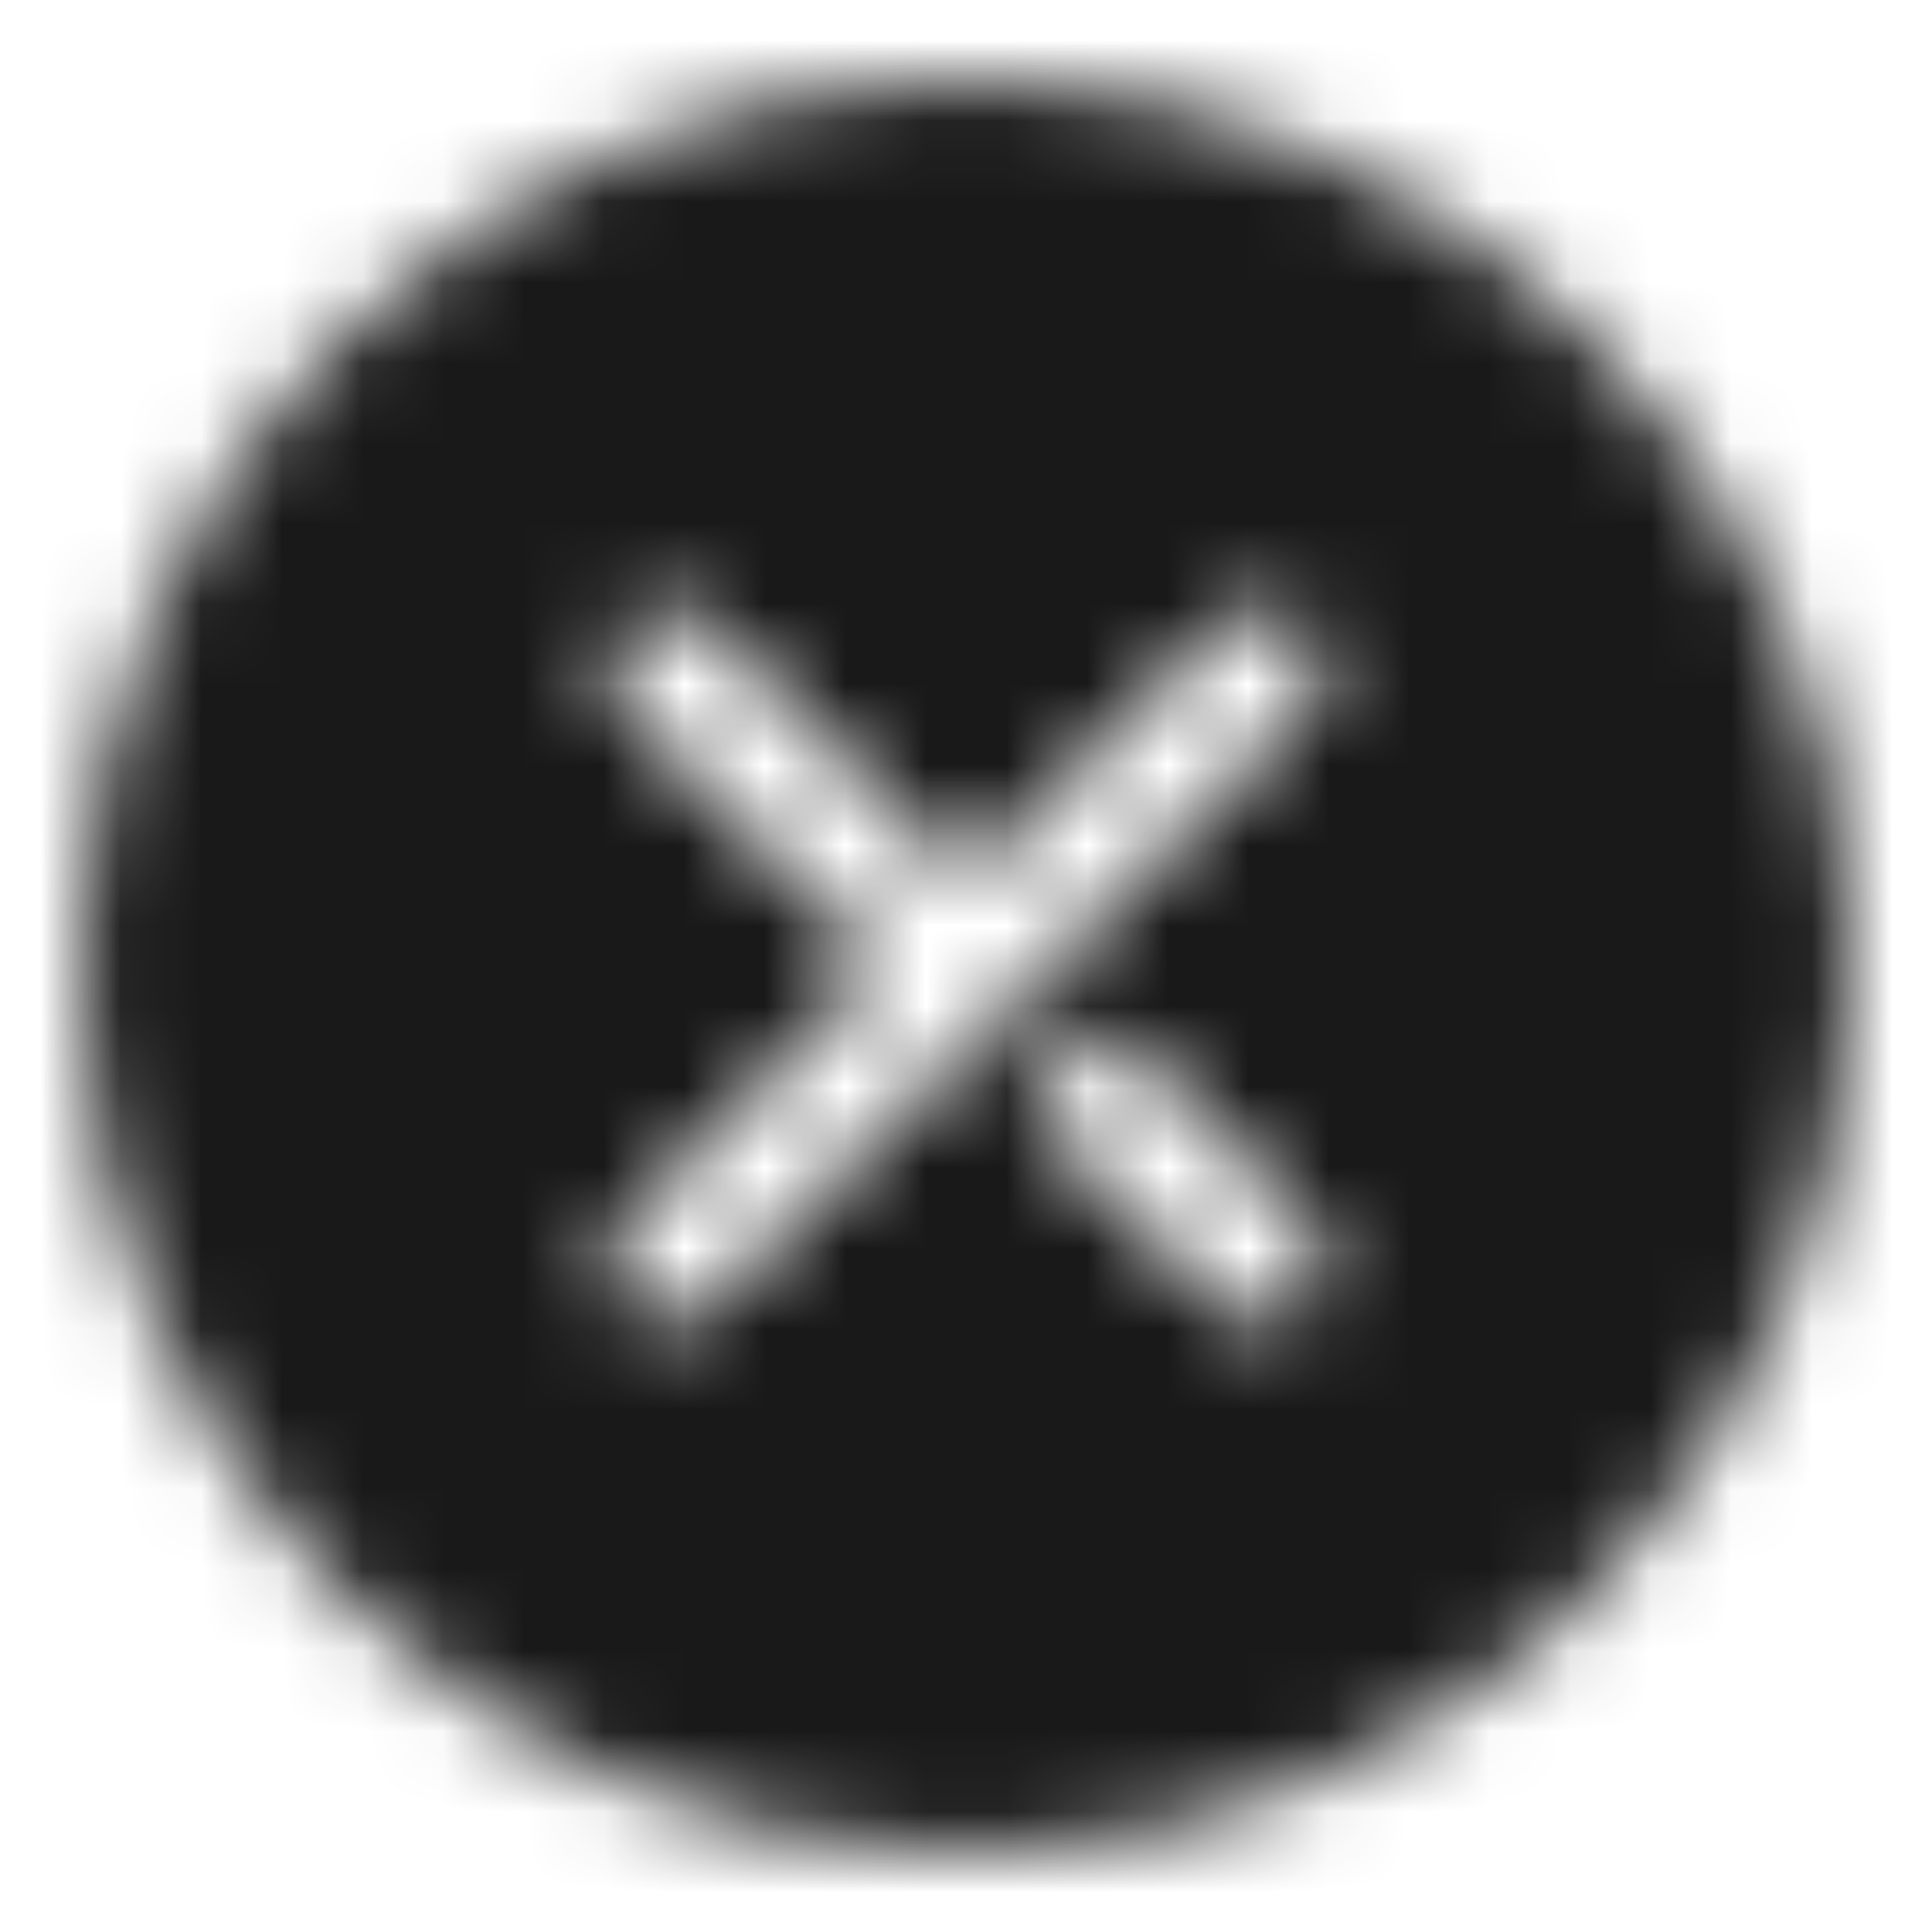 <?xml version="1.0" encoding="UTF-8"?>
<svg width="24px" height="24px" viewBox="0 0 24 24" version="1.1" xmlns="http://www.w3.org/2000/svg" xmlns:xlink="http://www.w3.org/1999/xlink">
    <title>Public/ic_public_close_filled</title>
    <defs>
        <path d="M12,1 C18.075,1 23,5.925 23,12 C23,18.075 18.075,23 12,23 C5.925,23 1,18.075 1,12 C1,5.925 5.925,1 12,1 Z M8.818,7.757 C8.525,7.464 8.05,7.464 7.757,7.757 C7.464,8.05 7.464,8.525 7.757,8.818 L10.94,11.999 L7.757,15.182 C7.464,15.475 7.464,15.95 7.757,16.243 C8.05,16.536 8.525,16.536 8.818,16.243 L16.243,8.818 C16.536,8.525 16.536,8.05 16.243,7.757 C15.95,7.464 15.475,7.464 15.182,7.757 L12.001,10.939 Z M13.768,12.707 L12.707,13.768 L15.182,16.243 C15.475,16.536 15.95,16.536 16.243,16.243 C16.536,15.95 16.536,15.475 16.243,15.182 L13.768,12.707 Z" id="path-1"></path>
    </defs>
    <g id="Public/ic_public_close_filled" stroke="none" stroke-width="1" fill="none" fill-rule="evenodd">
        <mask id="mask-2" fill="white">
            <use xlink:href="#path-1"></use>
        </mask>
        <g id="形状结合" fill-rule="nonzero"></g>
        <g id="Symbol/color-light/colorPrimary" mask="url(#mask-2)" fill="#000000" fill-opacity="0.9">
            <rect id="color/#000000" x="0" y="0" width="24" height="24"></rect>
        </g>
    </g>
</svg>